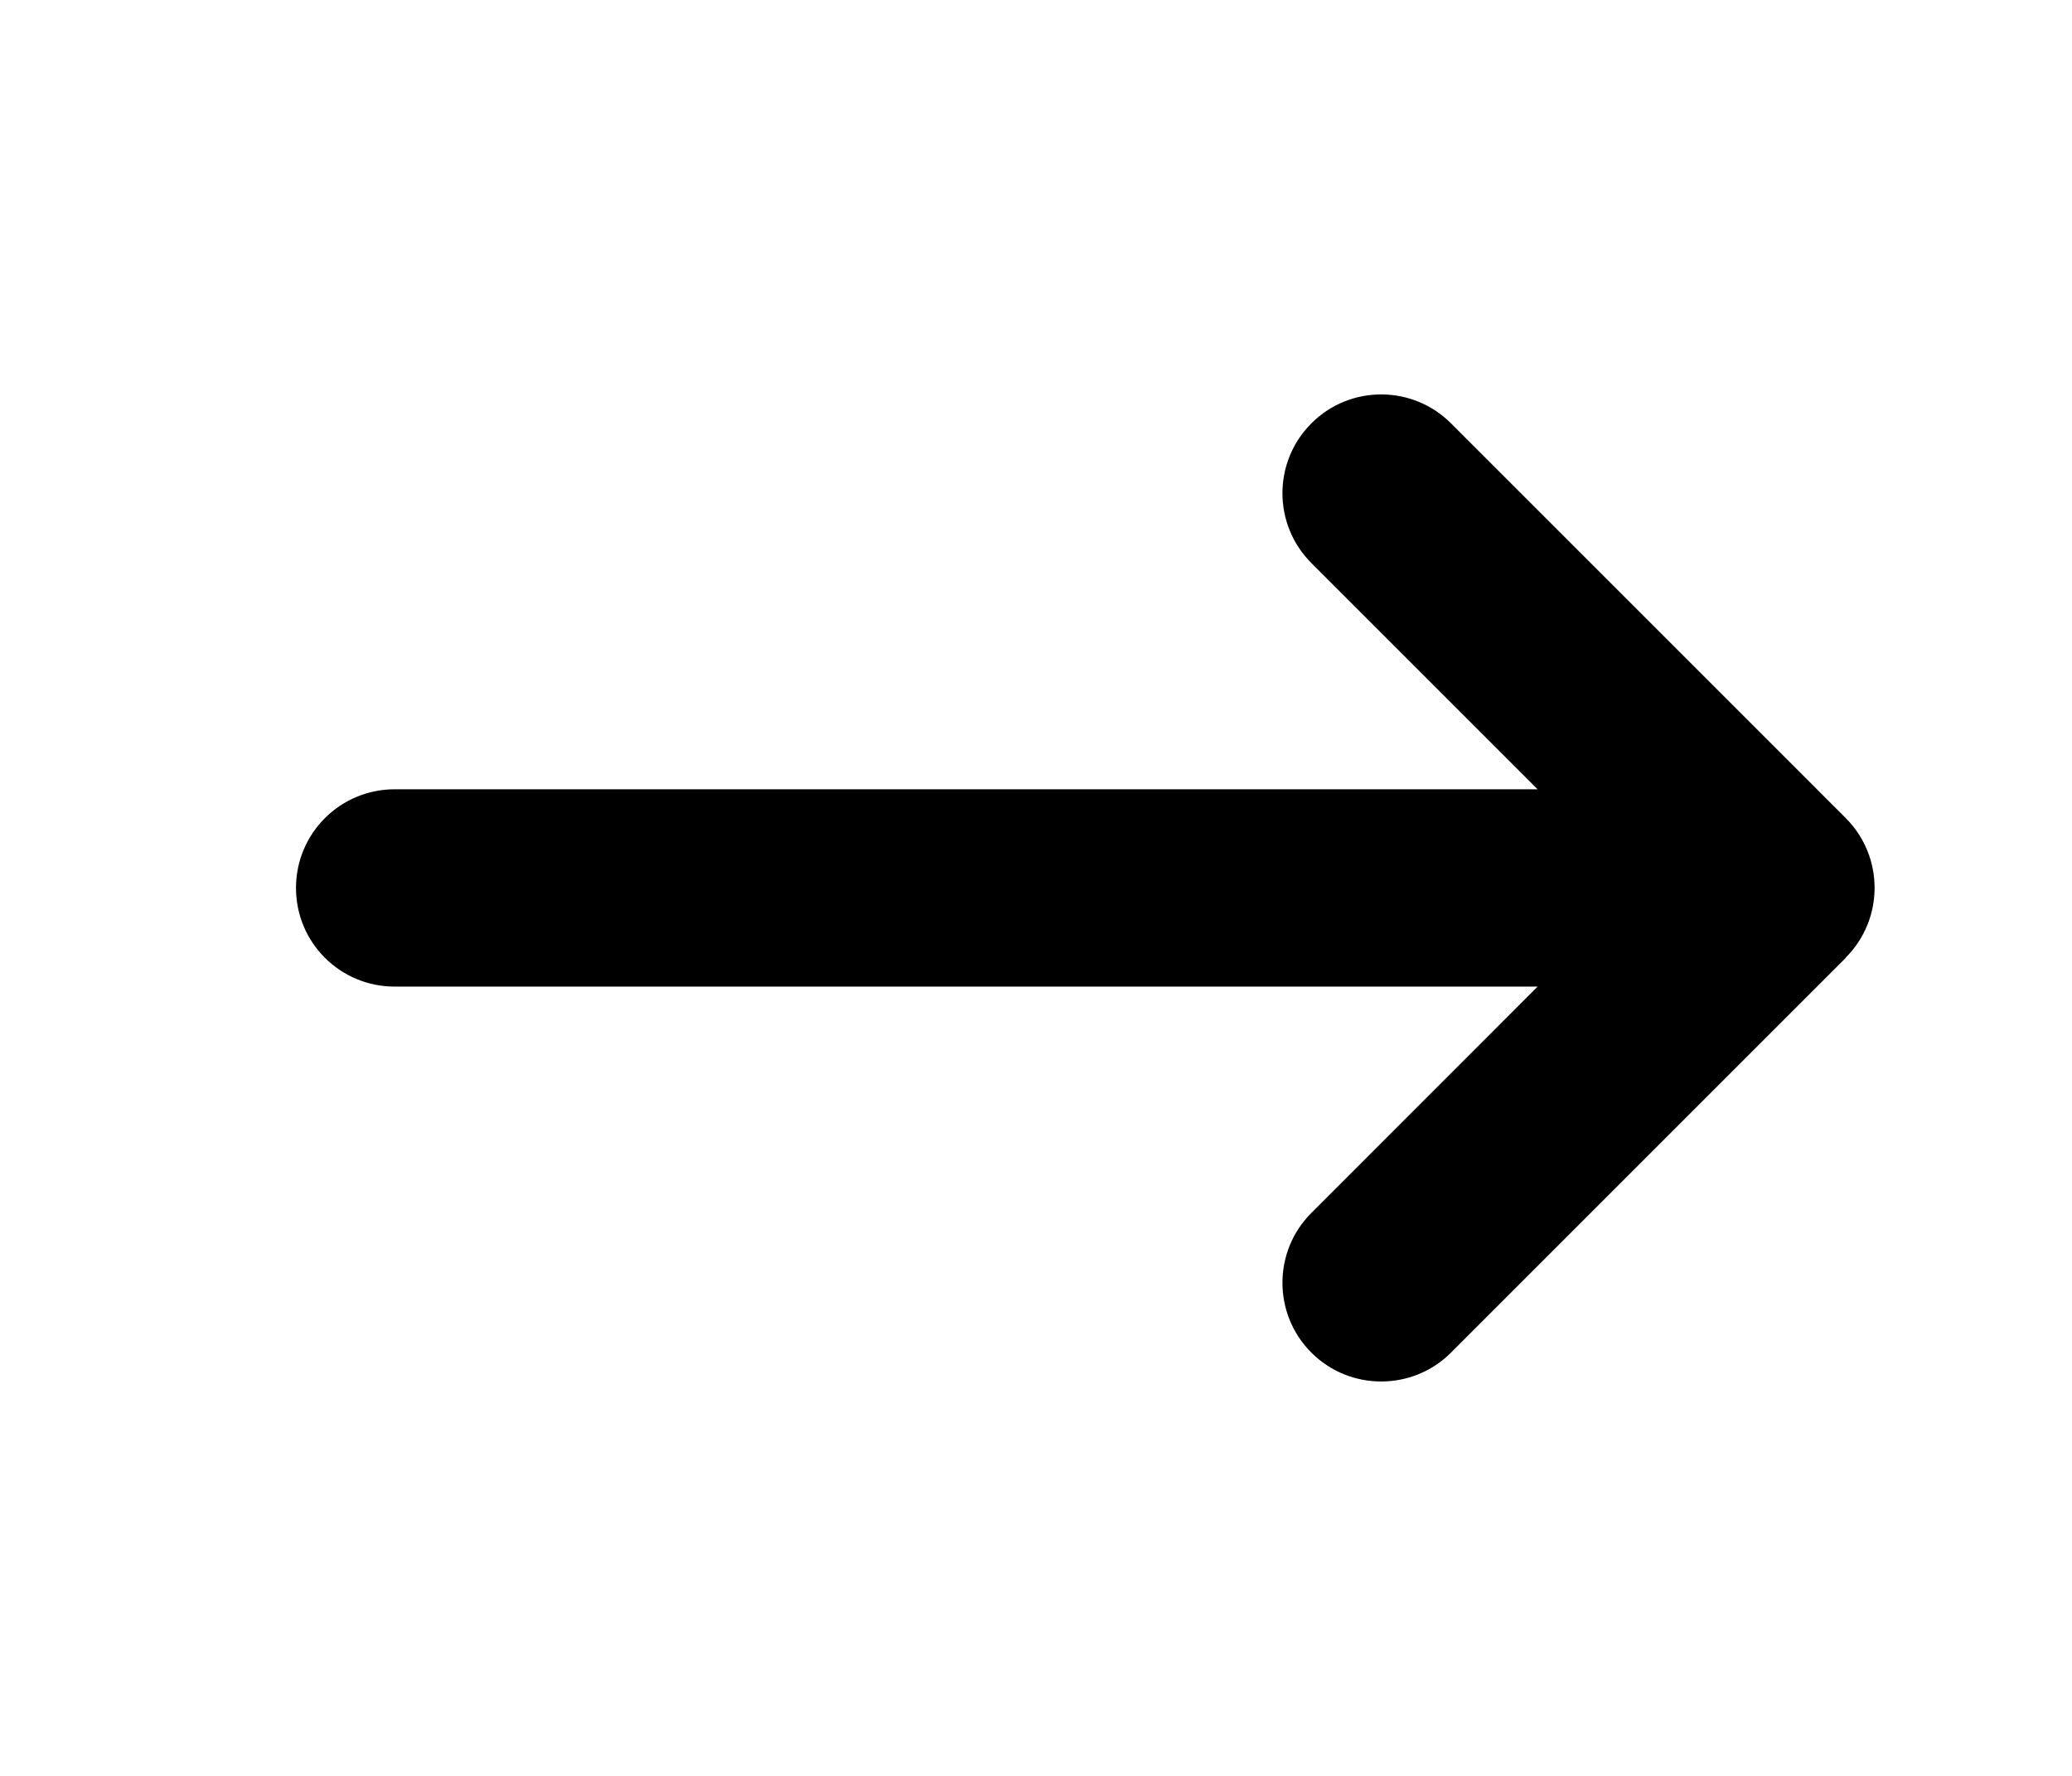 <svg width="21" height="18" viewBox="0 0 21 18" fill="none" xmlns="http://www.w3.org/2000/svg">
<path d="M18.706 9.707C19.097 9.316 19.097 8.682 18.706 8.291L14.706 4.291C14.316 3.9 13.681 3.9 13.291 4.291C12.9 4.682 12.9 5.316 13.291 5.707L15.584 8H4C3.447 8 3 8.447 3 9C3 9.554 3.447 10 4 10H15.584L13.291 12.294C12.9 12.685 12.9 13.319 13.291 13.71C13.681 14.1 14.316 14.1 14.706 13.71L18.706 9.71V9.707Z" fill="black"/>
</svg>
